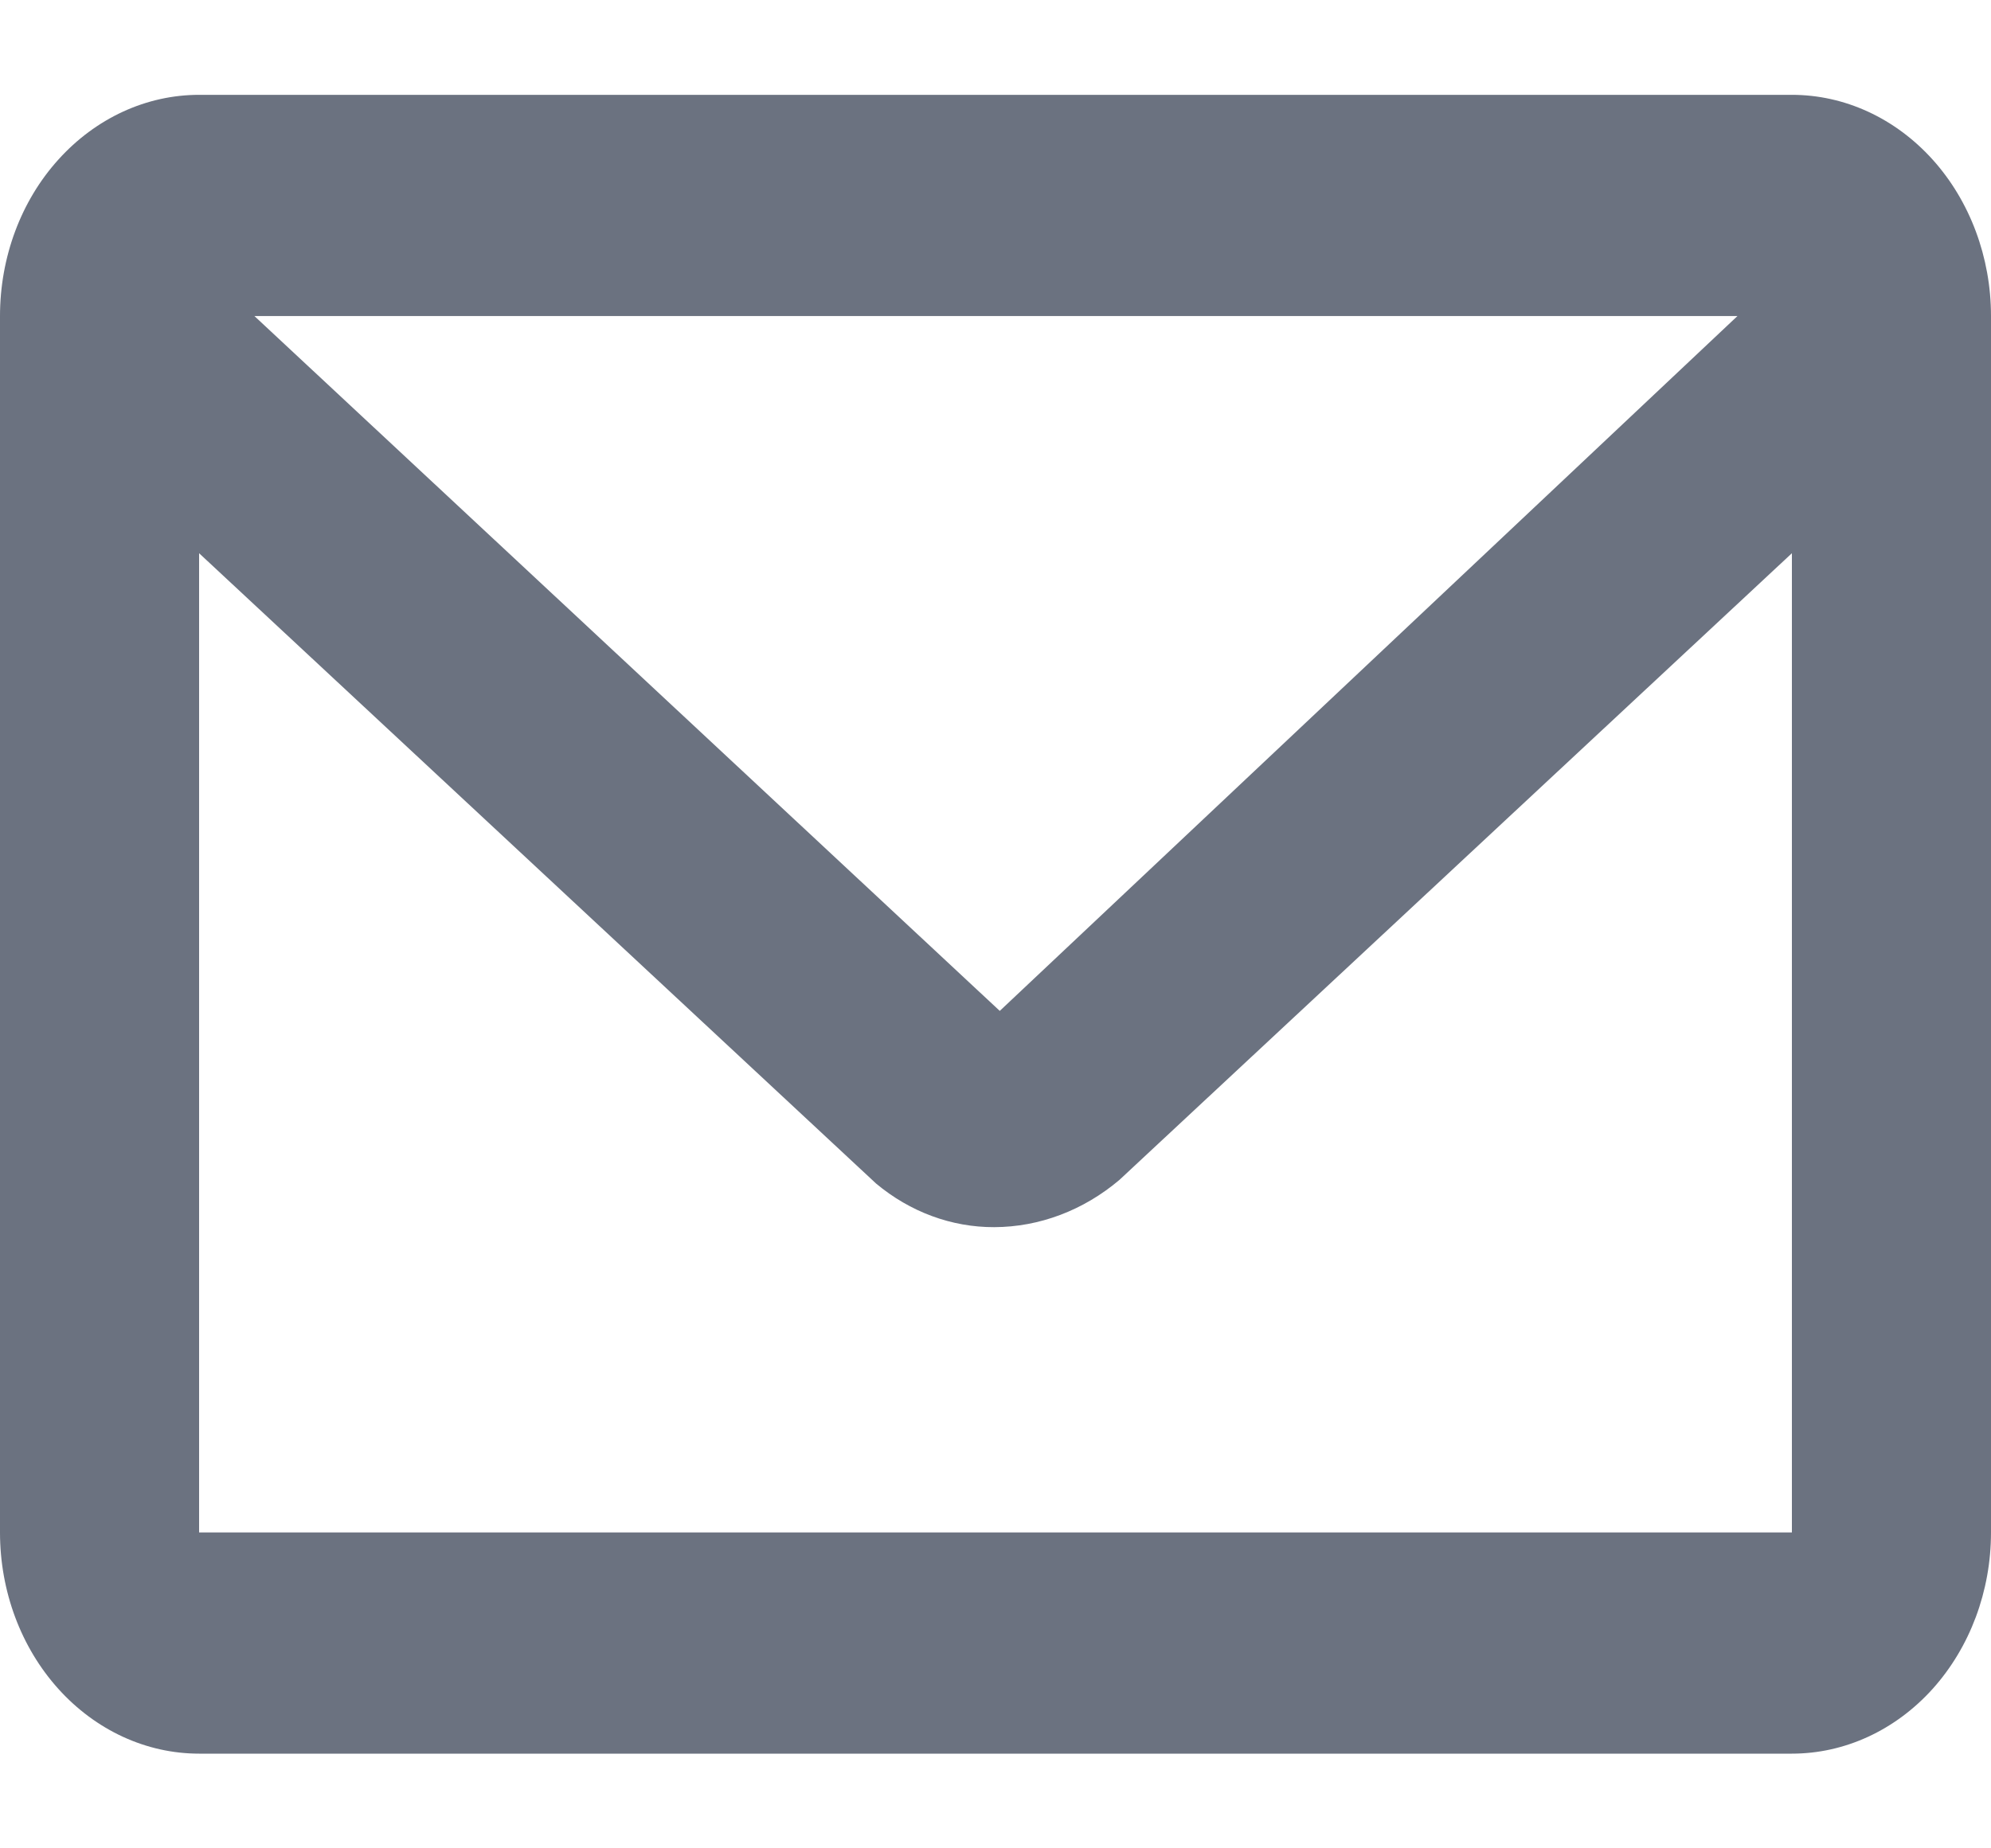 <svg width="14" height="13" viewBox="0 0 14 13" fill="none" xmlns="http://www.w3.org/2000/svg">
<path d="M12.6 0.667H1.4C1.029 0.667 0.673 0.831 0.41 1.123C0.147 1.414 0 1.81 0 2.223V10.778C0 11.191 0.147 11.586 0.41 11.878C0.673 12.17 1.029 12.334 1.4 12.334H12.6C12.971 12.334 13.327 12.17 13.59 11.878C13.852 11.586 14 11.191 14 10.778V2.223C14 1.81 13.852 1.414 13.59 1.123C13.327 0.831 12.971 0.667 12.6 0.667ZM12.217 2.223L7.03 7.11L1.789 2.223H12.217ZM1.4 10.778V3.891L6.16 8.324C6.399 8.524 6.691 8.632 6.991 8.631C7.309 8.63 7.618 8.513 7.871 8.299L12.6 3.891V10.778H1.4Z" fill="#6B7280"/>
</svg>
